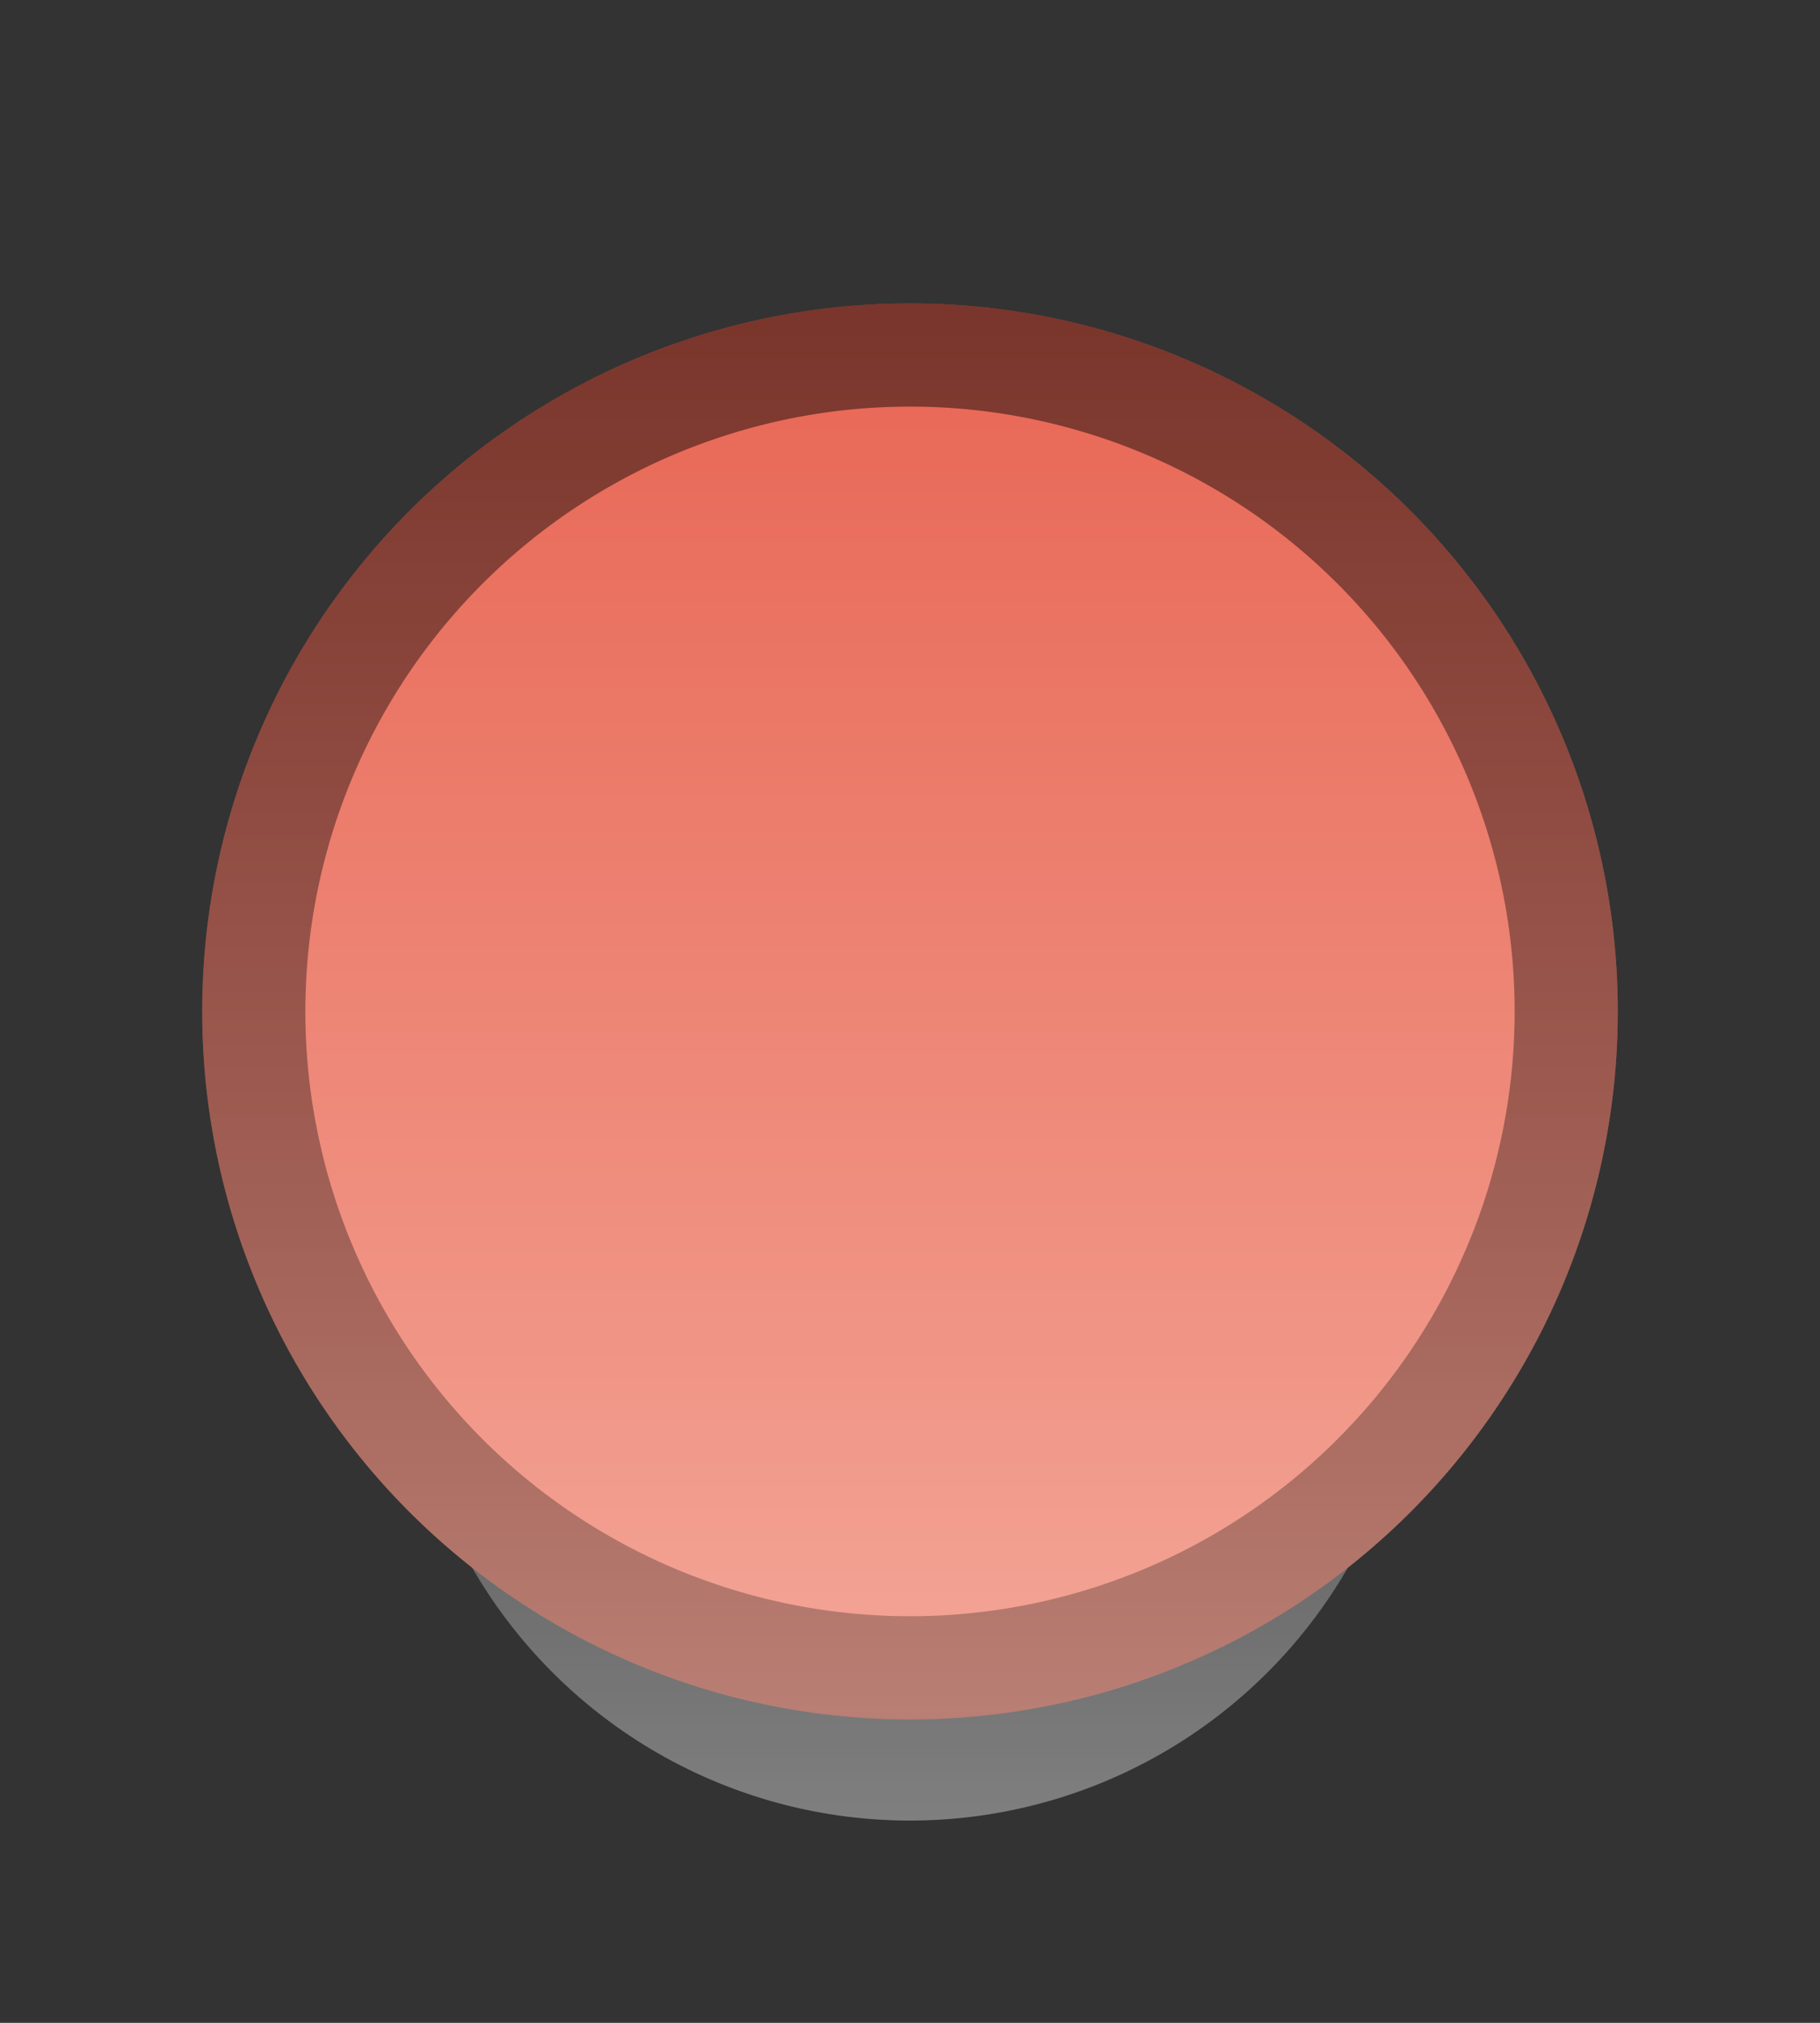 <?xml version="1.0" encoding="UTF-8" standalone="no"?>
<!-- Created with Inkscape (http://www.inkscape.org/) -->

<svg
   xmlns:dc="http://purl.org/dc/elements/1.1/"
   xmlns:cc="http://creativecommons.org/ns#"
   xmlns:rdf="http://www.w3.org/1999/02/22-rdf-syntax-ns#"
   xmlns:svg="http://www.w3.org/2000/svg"
   xmlns="http://www.w3.org/2000/svg"
   xmlns:xlink="http://www.w3.org/1999/xlink"
   xmlns:sodipodi="http://sodipodi.sourceforge.net/DTD/sodipodi-0.dtd"
   xmlns:inkscape="http://www.inkscape.org/namespaces/inkscape"
   width="18"
   height="20"
   id="svg2987"
   version="1.1"
   inkscape:version="0.48.3.1 r9886"
   sodipodi:docname="close_focused_normal.svg"
   inkscape:export-filename="/usr/share/themes/Uncomplicated/metacity-1/DWMWindow_CloseButton.Active_NormalImage.png"
   inkscape:export-xdpi="90"
   inkscape:export-ydpi="90">
  <rect width="100%" height="100%" fill="#333333" stroke="none"/>
  <defs
     id="defs2989">
    <linearGradient
       id="linearGradient3814">
      <stop
         style="stop-color:#000000;stop-opacity:0.478;"
         offset="0"
         id="stop3816" />
      <stop
         style="stop-color:#000000;stop-opacity:0.235;"
         offset="1"
         id="stop3818" />
    </linearGradient>
    <linearGradient
       id="linearGradient3796">
      <stop
         style="stop-color:#000000;stop-opacity:1;"
         offset="0"
         id="stop3798" />
      <stop
         style="stop-color:#000000;stop-opacity:1"
         offset="1"
         id="stop3800" />
    </linearGradient>
    <linearGradient
       id="linearGradient3788">
      <stop
         style="stop-color:#e7614f;stop-opacity:1;"
         offset="0"
         id="stop3790" />
      <stop
         style="stop-color:#f4aa9c;stop-opacity:1;"
         offset="1"
         id="stop3792" />
    </linearGradient>
    <linearGradient
       inkscape:collect="always"
       xlink:href="#linearGradient3788"
       id="linearGradient3794"
       x1="7.779"
       y1="3.448"
       x2="7.779"
       y2="14.552"
       gradientUnits="userSpaceOnUse" />
    <linearGradient
       inkscape:collect="always"
       xlink:href="#linearGradient3814"
       id="linearGradient3820"
       x1="12.2"
       y1="3.5"
       x2="12.2"
       y2="14.5"
       gradientUnits="userSpaceOnUse" />
    <linearGradient
       inkscape:collect="always"
       xlink:href="#linearGradient3788"
       id="linearGradient3830"
       gradientUnits="userSpaceOnUse"
       x1="7.779"
       y1="3.448"
       x2="7.779"
       y2="14.552" />
    <linearGradient
       inkscape:collect="always"
       xlink:href="#linearGradient3788-0"
       id="linearGradient3794-9"
       x1="7.779"
       y1="3.448"
       x2="7.779"
       y2="14.552"
       gradientUnits="userSpaceOnUse" />
    <linearGradient
       id="linearGradient3788-0">
      <stop
         style="stop-color:#ffffff;stop-opacity:0;"
         offset="0"
         id="stop3790-4" />
      <stop
         style="stop-color:#ffffff;stop-opacity:0.392;"
         offset="1"
         id="stop3792-0" />
    </linearGradient>
    <linearGradient
       y2="14.552"
       x2="7.779"
       y1="3.448"
       x1="7.779"
       gradientUnits="userSpaceOnUse"
       id="linearGradient3847"
       xlink:href="#linearGradient3788-0"
       inkscape:collect="always" />
    <linearGradient
       inkscape:collect="always"
       xlink:href="#linearGradient3788-0"
       id="linearGradient3008"
       gradientUnits="userSpaceOnUse"
       x1="7.779"
       y1="3.448"
       x2="7.779"
       y2="14.552" />
    <linearGradient
       inkscape:collect="always"
       xlink:href="#linearGradient3788"
       id="linearGradient3010"
       gradientUnits="userSpaceOnUse"
       x1="7.779"
       y1="3.448"
       x2="7.779"
       y2="14.552" />
    <linearGradient
       inkscape:collect="always"
       xlink:href="#linearGradient3814"
       id="linearGradient3012"
       gradientUnits="userSpaceOnUse"
       x1="12.2"
       y1="3.5"
       x2="12.2"
       y2="14.5" />
    <linearGradient
       inkscape:collect="always"
       xlink:href="#linearGradient3788"
       id="linearGradient3017"
       gradientUnits="userSpaceOnUse"
       x1="7.779"
       y1="3.448"
       x2="7.779"
       y2="14.552" />
    <linearGradient
       inkscape:collect="always"
       xlink:href="#linearGradient3814"
       id="linearGradient3019"
       gradientUnits="userSpaceOnUse"
       x1="12.2"
       y1="3.5"
       x2="12.2"
       y2="14.5" />
  </defs>
  <sodipodi:namedview
     id="base"
     pagecolor="#ffffff"
     bordercolor="#666666"
     borderopacity="1.0"
     inkscape:pageopacity="0.0"
     inkscape:pageshadow="2"
     inkscape:zoom="32.807931"
     inkscape:cx="11.332174"
     inkscape:cy="10.502217"
     inkscape:current-layer="layer1"
     showgrid="true"
     inkscape:grid-bbox="true"
     inkscape:document-units="px"
     inkscape:window-width="1109"
     inkscape:window-height="896"
     inkscape:window-x="499"
     inkscape:window-y="153"
     inkscape:window-maximized="0">
    <inkscape:grid
       type="xygrid"
       id="grid2995"
       empspacing="5"
       visible="true"
       enabled="true"
       snapvisiblegridlinesonly="true" />
  </sodipodi:namedview>
  <g
     id="layer1"
     inkscape:label="Layer 1"
     inkscape:groupmode="layer"
     transform="translate(0,4)">
    <path
       sodipodi:type="arc"
       style="fill:url(#linearGradient3008);fill-opacity:1;stroke:none"
       id="path2999-4"
       sodipodi:cx="10"
       sodipodi:cy="9"
       sodipodi:rx="5"
       sodipodi:ry="5"
       d="M 15,9 A 5,5 0 1 1 5,9 5,5 0 1 1 15,9 z"
       transform="translate(-1,0)" />
    <path
       sodipodi:type="arc"
       style="fill:url(#linearGradient3017);fill-opacity:1;stroke:none"
       id="path2999"
       sodipodi:cx="10"
       sodipodi:cy="9"
       sodipodi:rx="5"
       sodipodi:ry="5"
       d="M 15,9 A 5,5 0 1 1 5,9 5,5 0 1 1 15,9 z"
       transform="matrix(1.4,0,0,1.4,-5,-6.6)" />
    <path
       transform="matrix(1.298,0,0,1.298,-3.98,-5.682)"
       d="M 15,9 A 5,5 0 1 1 5,9 5,5 0 1 1 15,9 z"
       sodipodi:ry="5"
       sodipodi:rx="5"
       sodipodi:cy="9"
       sodipodi:cx="10"
       id="path3812"
       style="fill:none;stroke:url(#linearGradient3019);stroke-width:0.786;stroke-miterlimit:4;stroke-opacity:1;stroke-dasharray:none"
       sodipodi:type="arc" />
  </g>
</svg>
